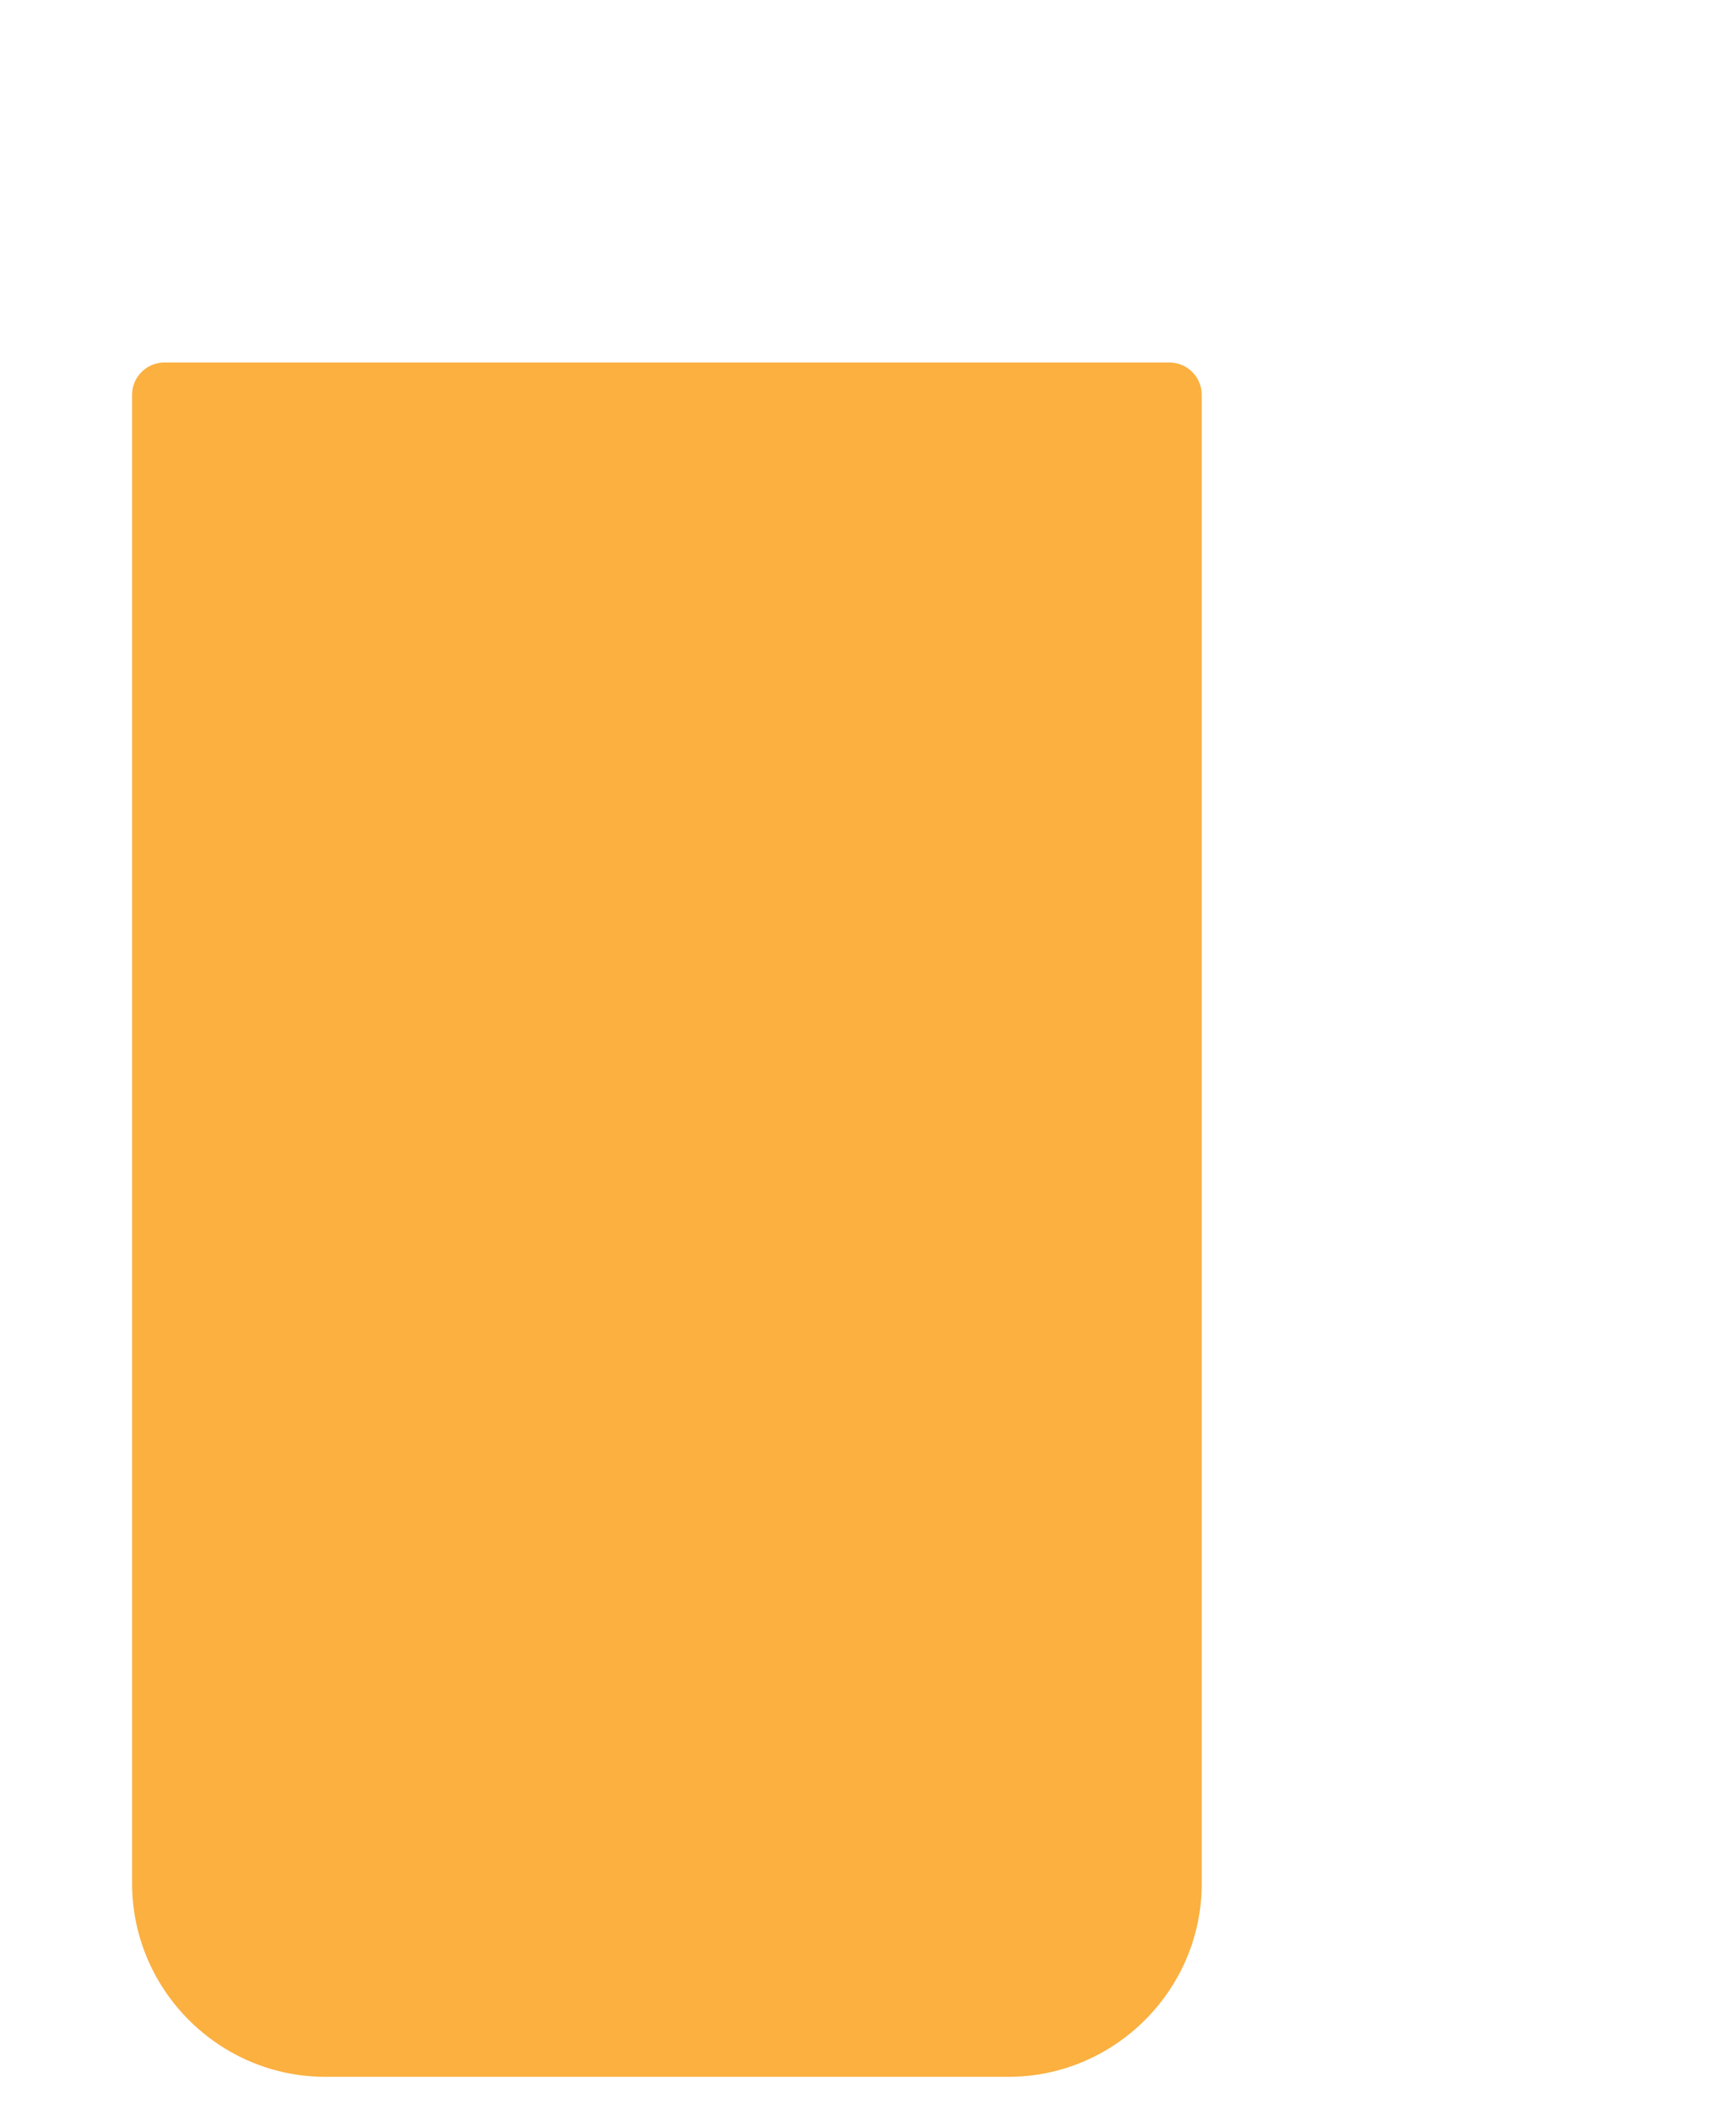 <?xml version="1.0" encoding="utf-8"?>
<!-- Generator: Adobe Illustrator 18.1.1, SVG Export Plug-In . SVG Version: 6.00 Build 0)  -->
<svg version="1.1" xmlns="http://www.w3.org/2000/svg" xmlns:xlink="http://www.w3.org/1999/xlink" x="0px" y="0px" width="646.6px"
	 height="785.8px" viewBox="0 0 646.6 785.8" style="enable-background:new 0 0 646.6 785.8;" xml:space="preserve">
<style type="text/css">
	.st0{display:none;}
	.st1{display:inline;}
	.st2{fill:#FBB040;}
	.st3{display:inline;opacity:0.1;}
	.st4{fill:#78909C;}
	.st5{display:inline;opacity:0.35;}
	.st6{fill:#FFF8E1;}
</style>
<g id="Layer_4" class="st0">
	<rect x="0" y="0" class="st1" width="646.6" height="794"/>
</g>
<g id="beer">
	<path class="st2" d="M375.6,773.4H121.2c-39.6,0-72-32.4-72-72V147c0-6.6,5.4-12,12-12h374.4c6.6,0,12,5.4,12,12v554.5
		C447.6,741,415.2,773.4,375.6,773.4z"/>
</g>
<g id="glass" class="st0">
	<g class="st3">
		<path class="st4" d="M386.3,785.8h-275c-39.6,0-72-32.4-72-72V147c0-6.6,5.4-12,12-12h395c6.6,0,12,5.4,12,12v566.8
			C458.3,753.4,425.9,785.8,386.3,785.8z"/>
		<path class="st4" d="M592.6,278.6H394.2c-29.7,0-54,24.3-54,54v25.3c0-6.6,5.4-12,12-12h215.7c6.6,0,12,5.4,12,12V639
			c0,6.6-5.4,12-12,12H352.2c-6.6,0-12-5.4-12-12v25.3c0,29.7,24.3,54,54,54h198.3c29.7,0,54-24.3,54-54V332.6
			C646.6,302.9,622.3,278.6,592.6,278.6z"/>
	</g>
	<g class="st1">
		<path class="st4" d="M592.6,278.6h-145v67.3h120.3c6.6,0,12,5.4,12,12V639c0,6.6-5.4,12-12,12H447.6v50.4c0,5.8-0.7,11.5-2,16.9
			h147c29.7,0,54-24.3,54-54V332.6C646.6,302.9,622.3,278.6,592.6,278.6z"/>
		<path class="st4" d="M446.3,135h-10.6c6.6,0,12,5.4,12,12v554.5c0,39.6-32.4,72-72,72H121.2c-39.6,0-72-32.4-72-72V147
			c0-6.6,5.4-12,12-12h-10c-6.6,0-12,5.4-12,12v566.8c0,39.6,32.4,72,72,72h275c39.6,0,72-32.4,72-72V147
			C458.3,140.4,452.9,135,446.3,135z"/>
	</g>
	<g class="st5">
		<path class="st4" d="M122.2,690.8L122.2,690.8c-22.7,0-41.3-18.6-41.3-41.3V251.1c0-22.7,18.6-41.3,41.3-41.3h0
			c22.7,0,41.3,18.6,41.3,41.3v398.4C163.5,672.2,144.9,690.8,122.2,690.8z"/>
		<path class="st4" d="M248.7,718.3L248.7,718.3c-22.7,0-41.3-18.6-41.3-41.3V278.6c0-22.7,18.6-41.3,41.3-41.3h0
			c22.7,0,41.3,18.6,41.3,41.3V677C290,699.7,271.4,718.3,248.7,718.3z"/>
		<path class="st4" d="M370.8,690.8L370.8,690.8c-22.7,0-41.3-18.6-41.3-41.3V251.1c0-22.7,18.6-41.3,41.3-41.3h0
			c22.7,0,41.3,18.6,41.3,41.3v398.4C412,672.2,393.5,690.8,370.8,690.8z"/>
	</g>
</g>
<g id="foam" class="st0">
	<g class="st1">
		<circle class="st6" cx="95.2" cy="132.5" r="87.3"/>
		<circle class="st6" cx="196.2" cy="99.3" r="87.3"/>
		<circle class="st6" cx="243.7" cy="212.4" r="67.5"/>
		<circle class="st6" cx="311.1" cy="77.4" r="67.5"/>
		<circle class="st6" cx="337.3" cy="166.7" r="67.5"/>
		<circle class="st6" cx="253.9" cy="119.1" r="67.5"/>
		<circle class="st6" cx="404.8" cy="107.2" r="87.3"/>
		<circle class="st6" cx="171.3" cy="166.7" r="67.5"/>
	</g>
</g>
</svg>
